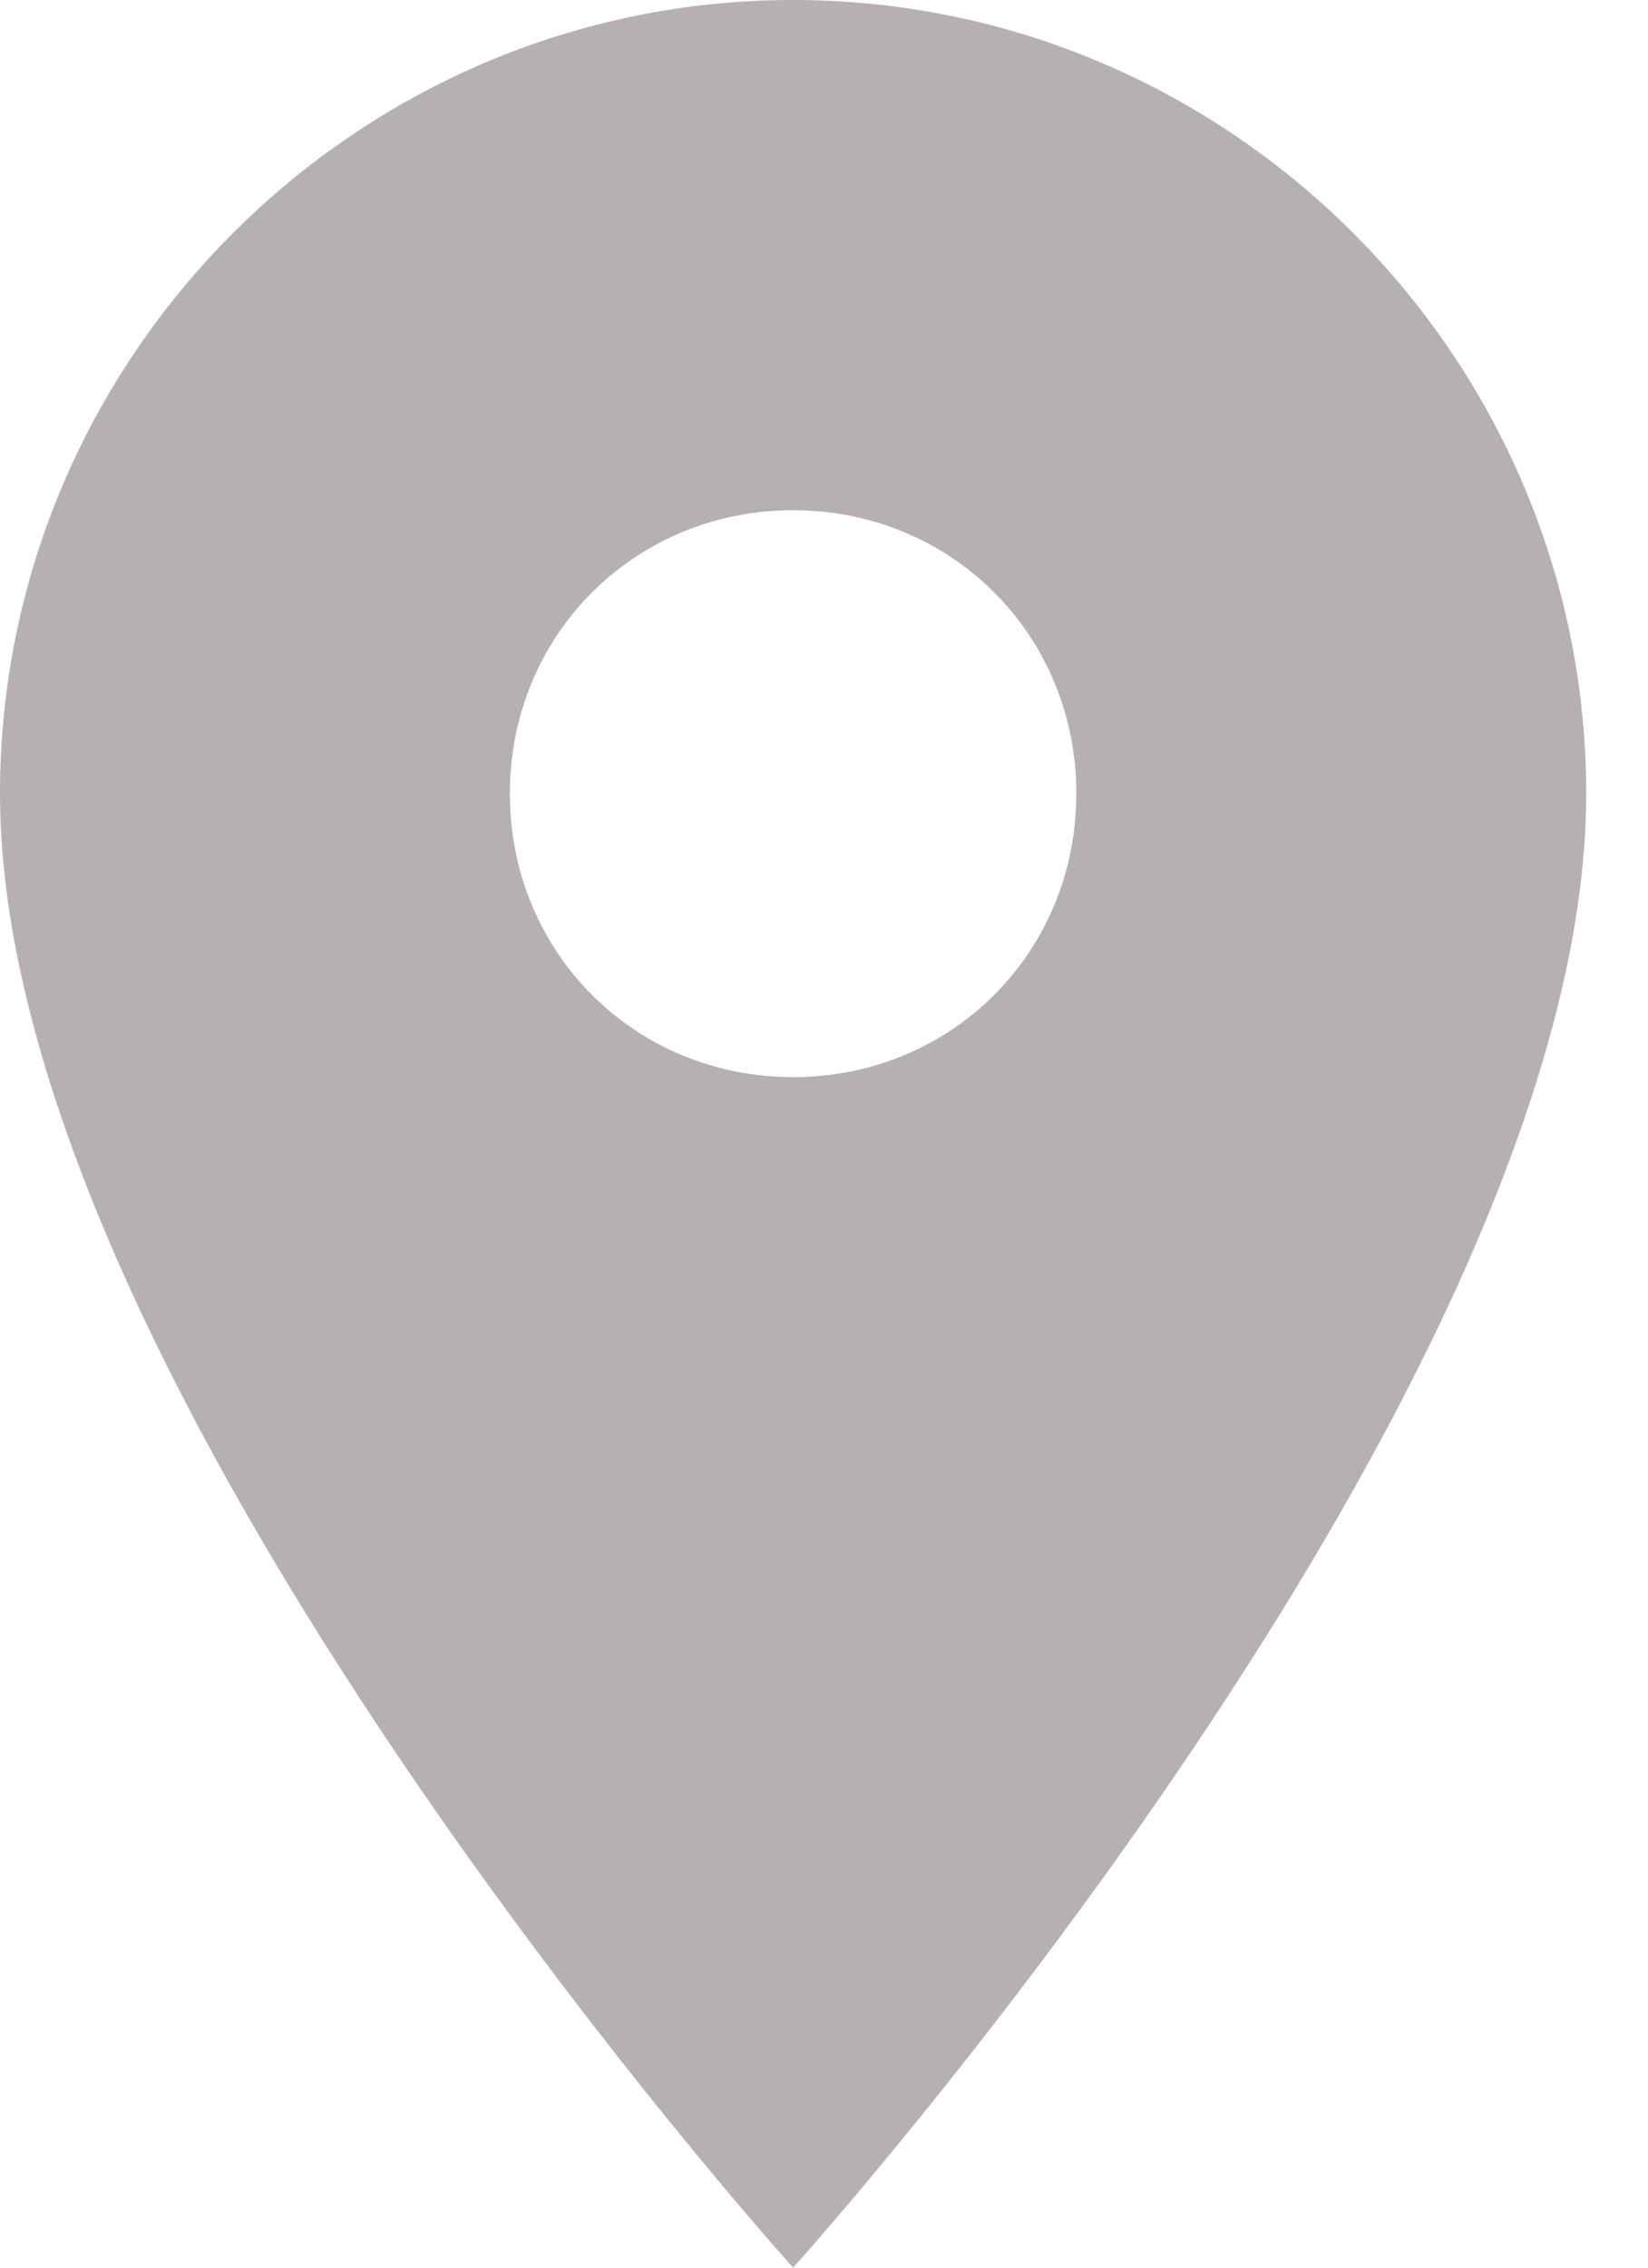 <?xml version="1.0" encoding="UTF-8"?>
<svg width="8px" height="11px" viewBox="0 0 8 11" version="1.1" xmlns="http://www.w3.org/2000/svg" xmlns:xlink="http://www.w3.org/1999/xlink">
    <!-- Generator: Sketch 49.2 (51160) - http://www.bohemiancoding.com/sketch -->
    <title>Artboard 5 Copy</title>
    <desc>Created with Sketch.</desc>
    <defs></defs>
    <g id="Artboard-5-Copy" stroke="none" stroke-width="1" fill="none" fill-rule="evenodd">
        <path d="M3.85,0 C1.732,0 0,1.732 0,3.85 C0,6.737 3.85,11 3.85,11 C3.85,11 7.7,6.737 7.7,3.85 C7.7,1.732 5.968,0 3.85,0 Z M3.85,5.225 C3.08,5.225 2.475,4.62 2.475,3.85 C2.475,3.08 3.08,2.475 3.85,2.475 C4.62,2.475 5.225,3.08 5.225,3.85 C5.225,4.62 4.62,5.225 3.85,5.225 Z" id="Shape" fill="#B6AFB3" fill-rule="nonzero"></path>
    </g>
</svg>
